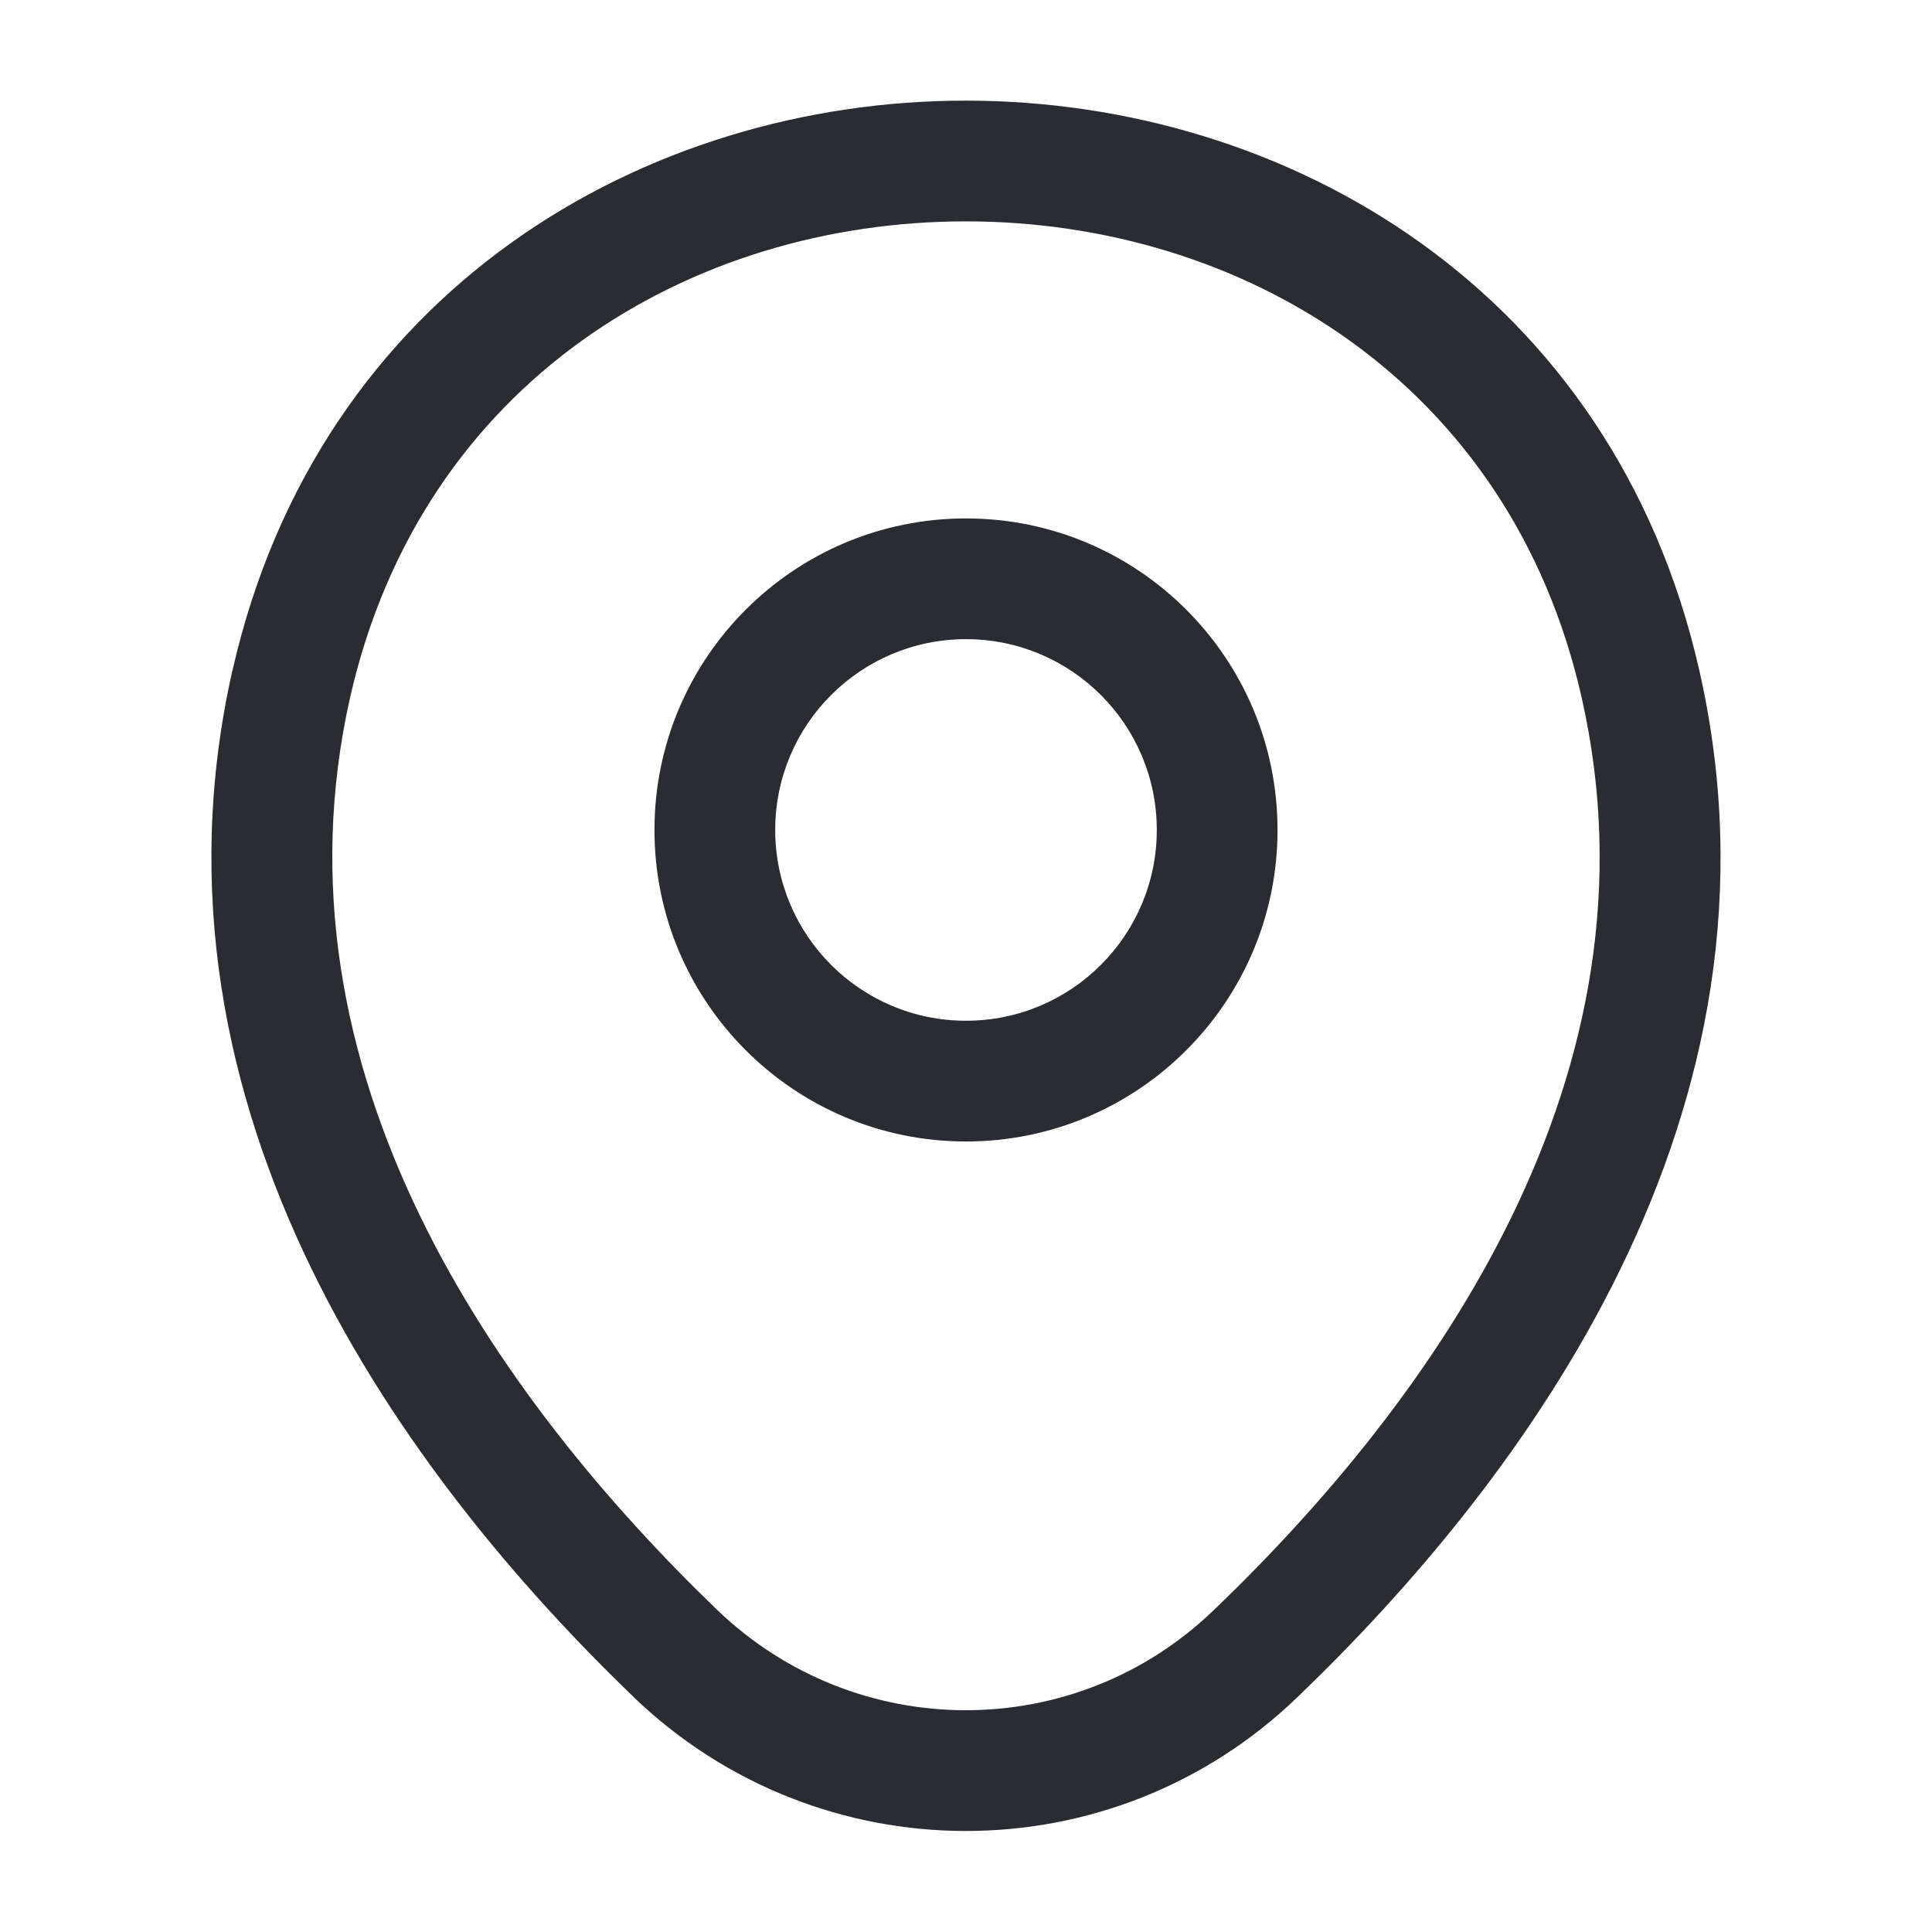<svg width="24" height="24" viewBox="0 0 24 24" fill="none" xmlns="http://www.w3.org/2000/svg">
<path fill-rule="evenodd" clip-rule="evenodd" d="M12 7.94C10.691 7.94 9.63 9.001 9.63 10.31C9.63 11.619 10.691 12.68 12 12.68C13.309 12.68 14.37 11.619 14.37 10.31C14.37 9.001 13.309 7.94 12 7.94ZM8.13 10.31C8.13 8.173 9.863 6.44 12 6.44C14.137 6.44 15.87 8.173 15.87 10.31C15.87 12.447 14.137 14.18 12 14.18C9.863 14.18 8.13 12.447 8.13 10.31Z" fill="#292D32"/>
<path fill-rule="evenodd" clip-rule="evenodd" d="M12.003 2.75C8.586 2.748 5.245 4.73 4.351 8.656C3.294 13.326 6.188 17.376 8.91 20C10.641 21.661 13.361 21.659 15.079 20L15.081 19.999C17.812 17.376 20.706 13.335 19.648 8.666L19.648 8.666C18.76 4.74 15.42 2.752 12.003 2.75ZM21.111 8.334C20.04 3.6 15.985 1.253 12.004 1.25C8.024 1.247 3.966 3.59 2.889 8.324L2.888 8.324C1.646 13.814 5.072 18.384 7.87 21.08L7.87 21.081C10.18 23.299 13.819 23.301 16.12 21.08C18.928 18.383 22.354 13.824 21.111 8.334Z" fill="#292D32"/>
</svg>
